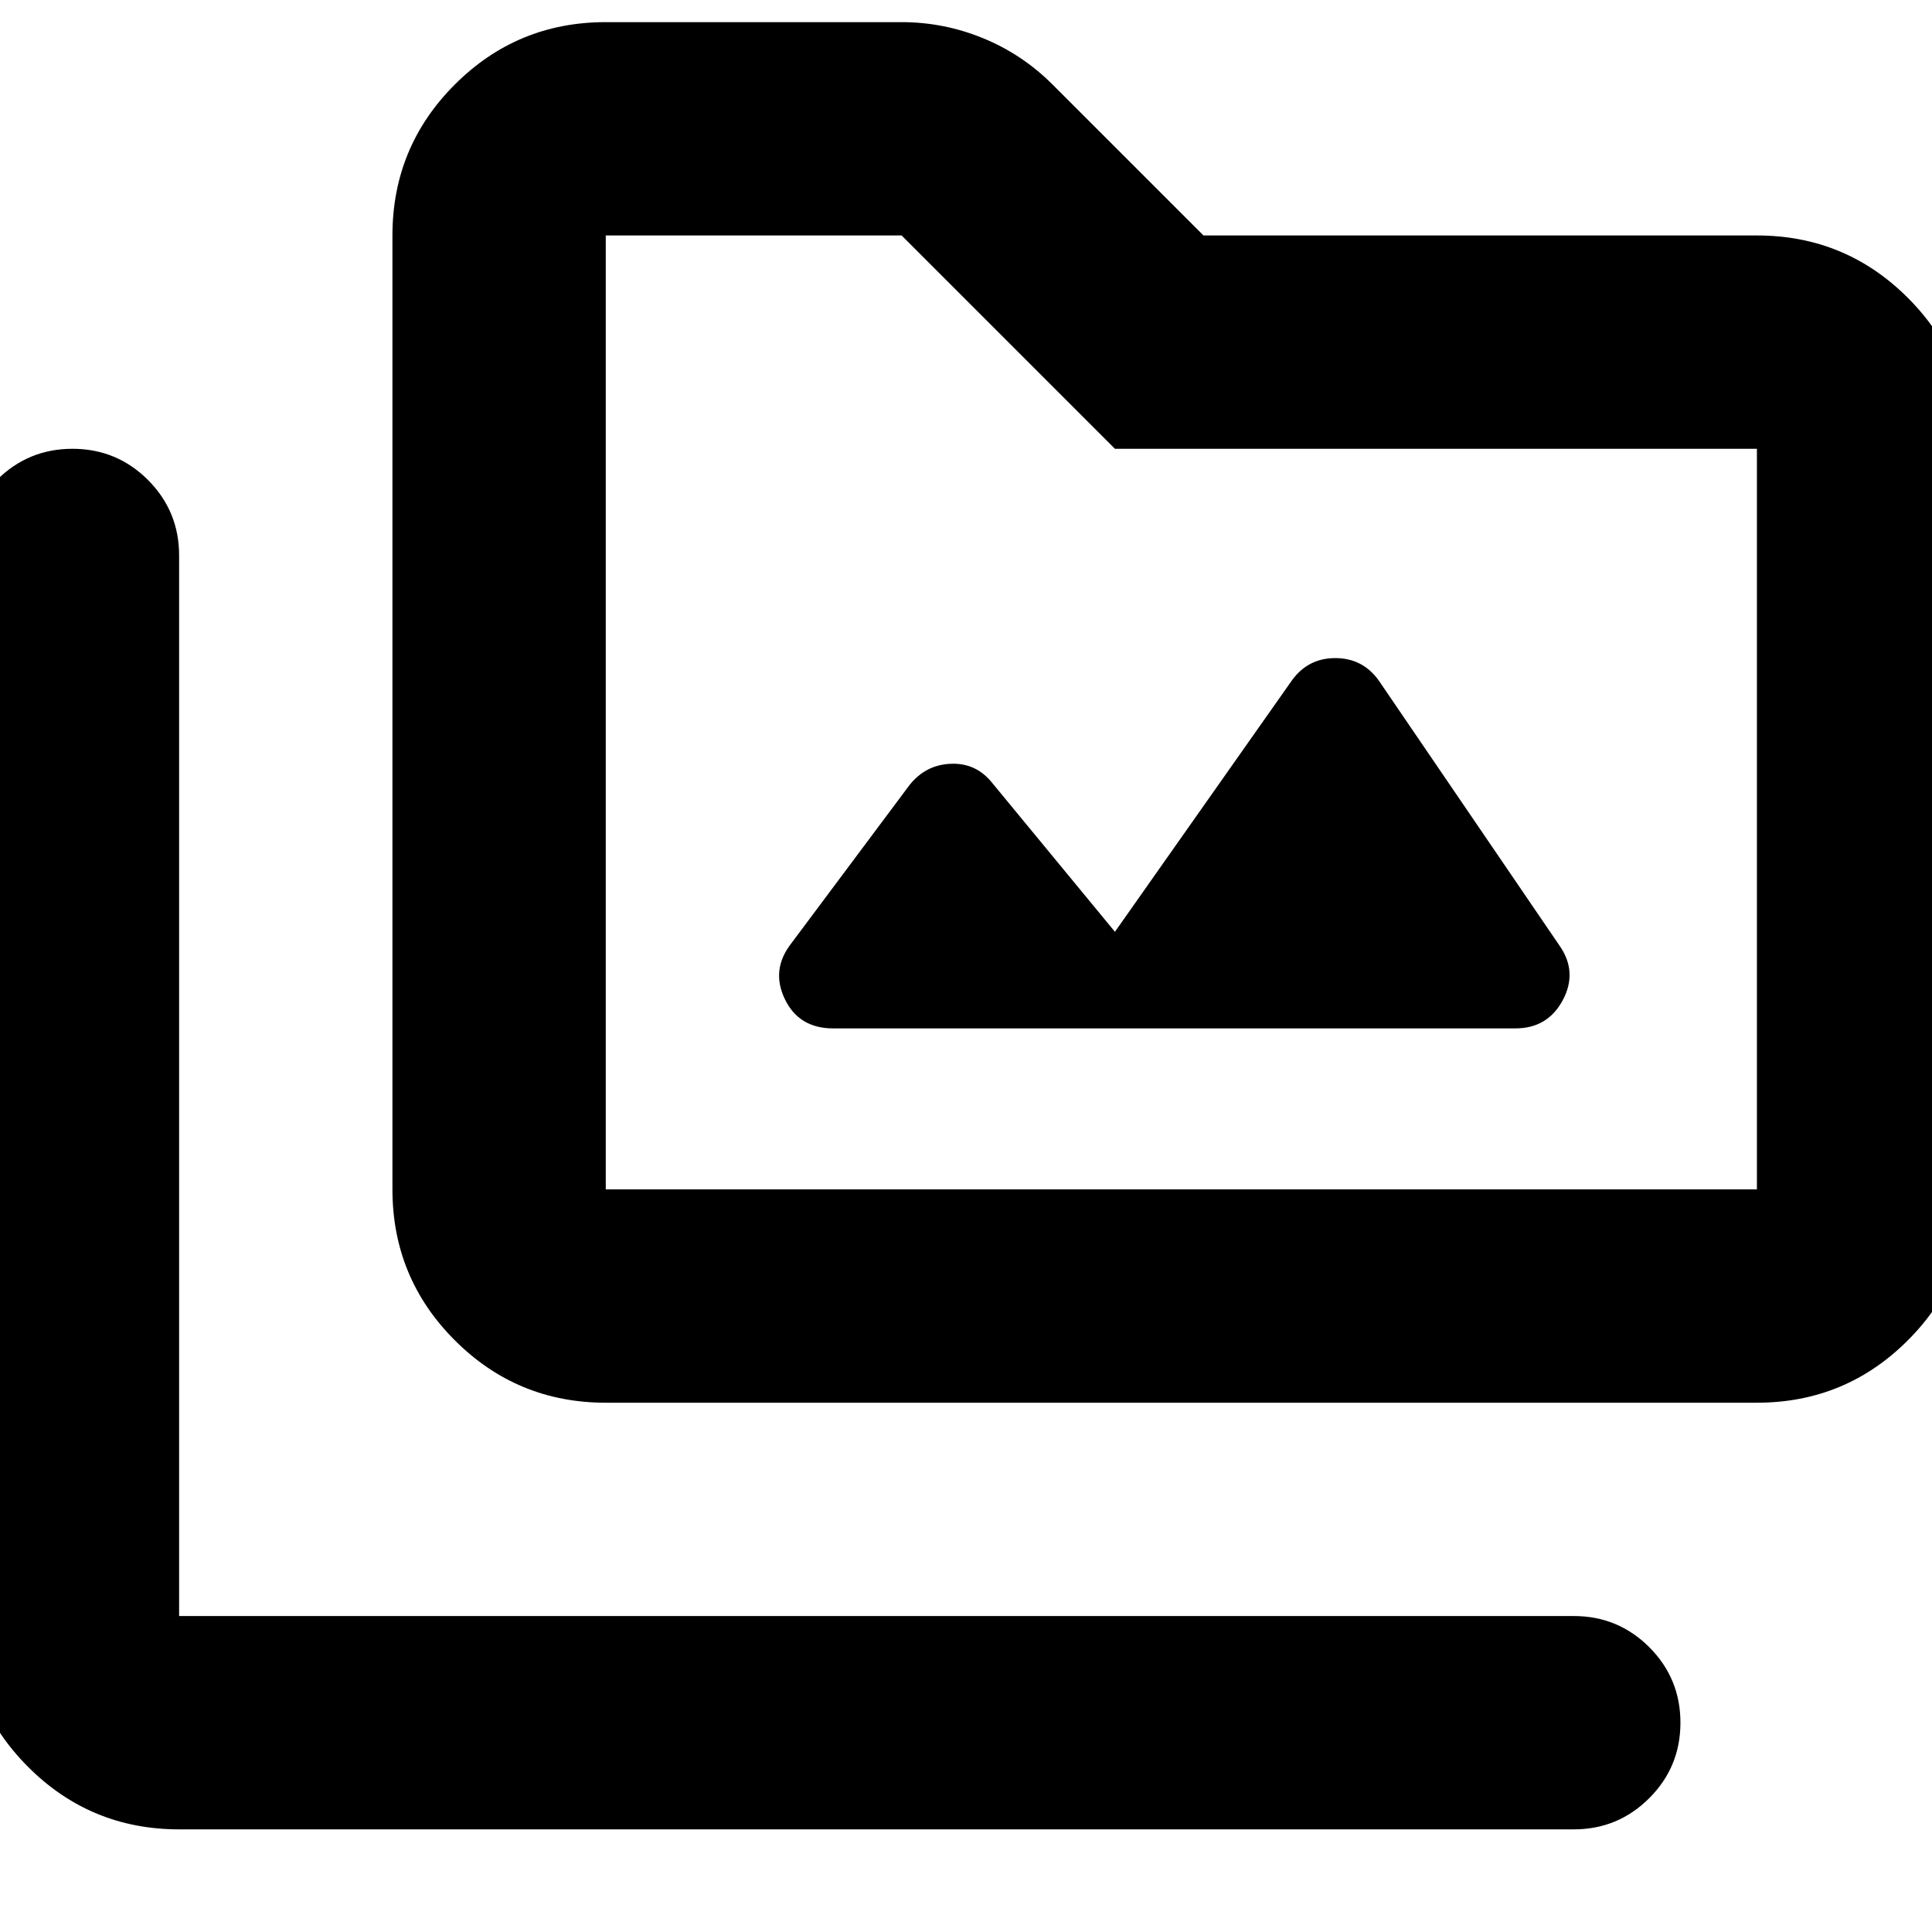 <svg xmlns="http://www.w3.org/2000/svg" height="24" width="24"><path d="M7.525 17.425q-1.1 0-1.875-.775-.775-.775-.775-1.875V2.925q0-1.1.775-1.875.775-.775 1.875-.775H11.2q.525 0 1.013.2.487.2.862.575l1.875 1.875h6.875q1.1 0 1.875.775.775.775.775 1.875v9.2q0 1.1-.775 1.875-.775.775-1.875.775Zm0-2.65h14.3v-9.2H13.85l-2.65-2.65H7.525v11.85Zm-5.3 7.95q-1.1 0-1.875-.775-.775-.775-.775-1.875V6.9q0-.55.387-.938.388-.387.938-.387.55 0 .938.387.387.388.387.938v13.175H19.55q.55 0 .938.387.387.388.387.938 0 .55-.387.937-.388.388-.938.388Zm8.125-9.95h8.475q.4 0 .588-.35.187-.35-.038-.675l-2.25-3.3q-.2-.275-.538-.275-.337 0-.537.275l-2.2 3.125-1.525-1.85q-.2-.25-.513-.237-.312.012-.512.262l-1.475 1.975q-.25.325-.075.687.175.363.6.363Zm-2.825 2V2.925v11.85Z"/></svg>
